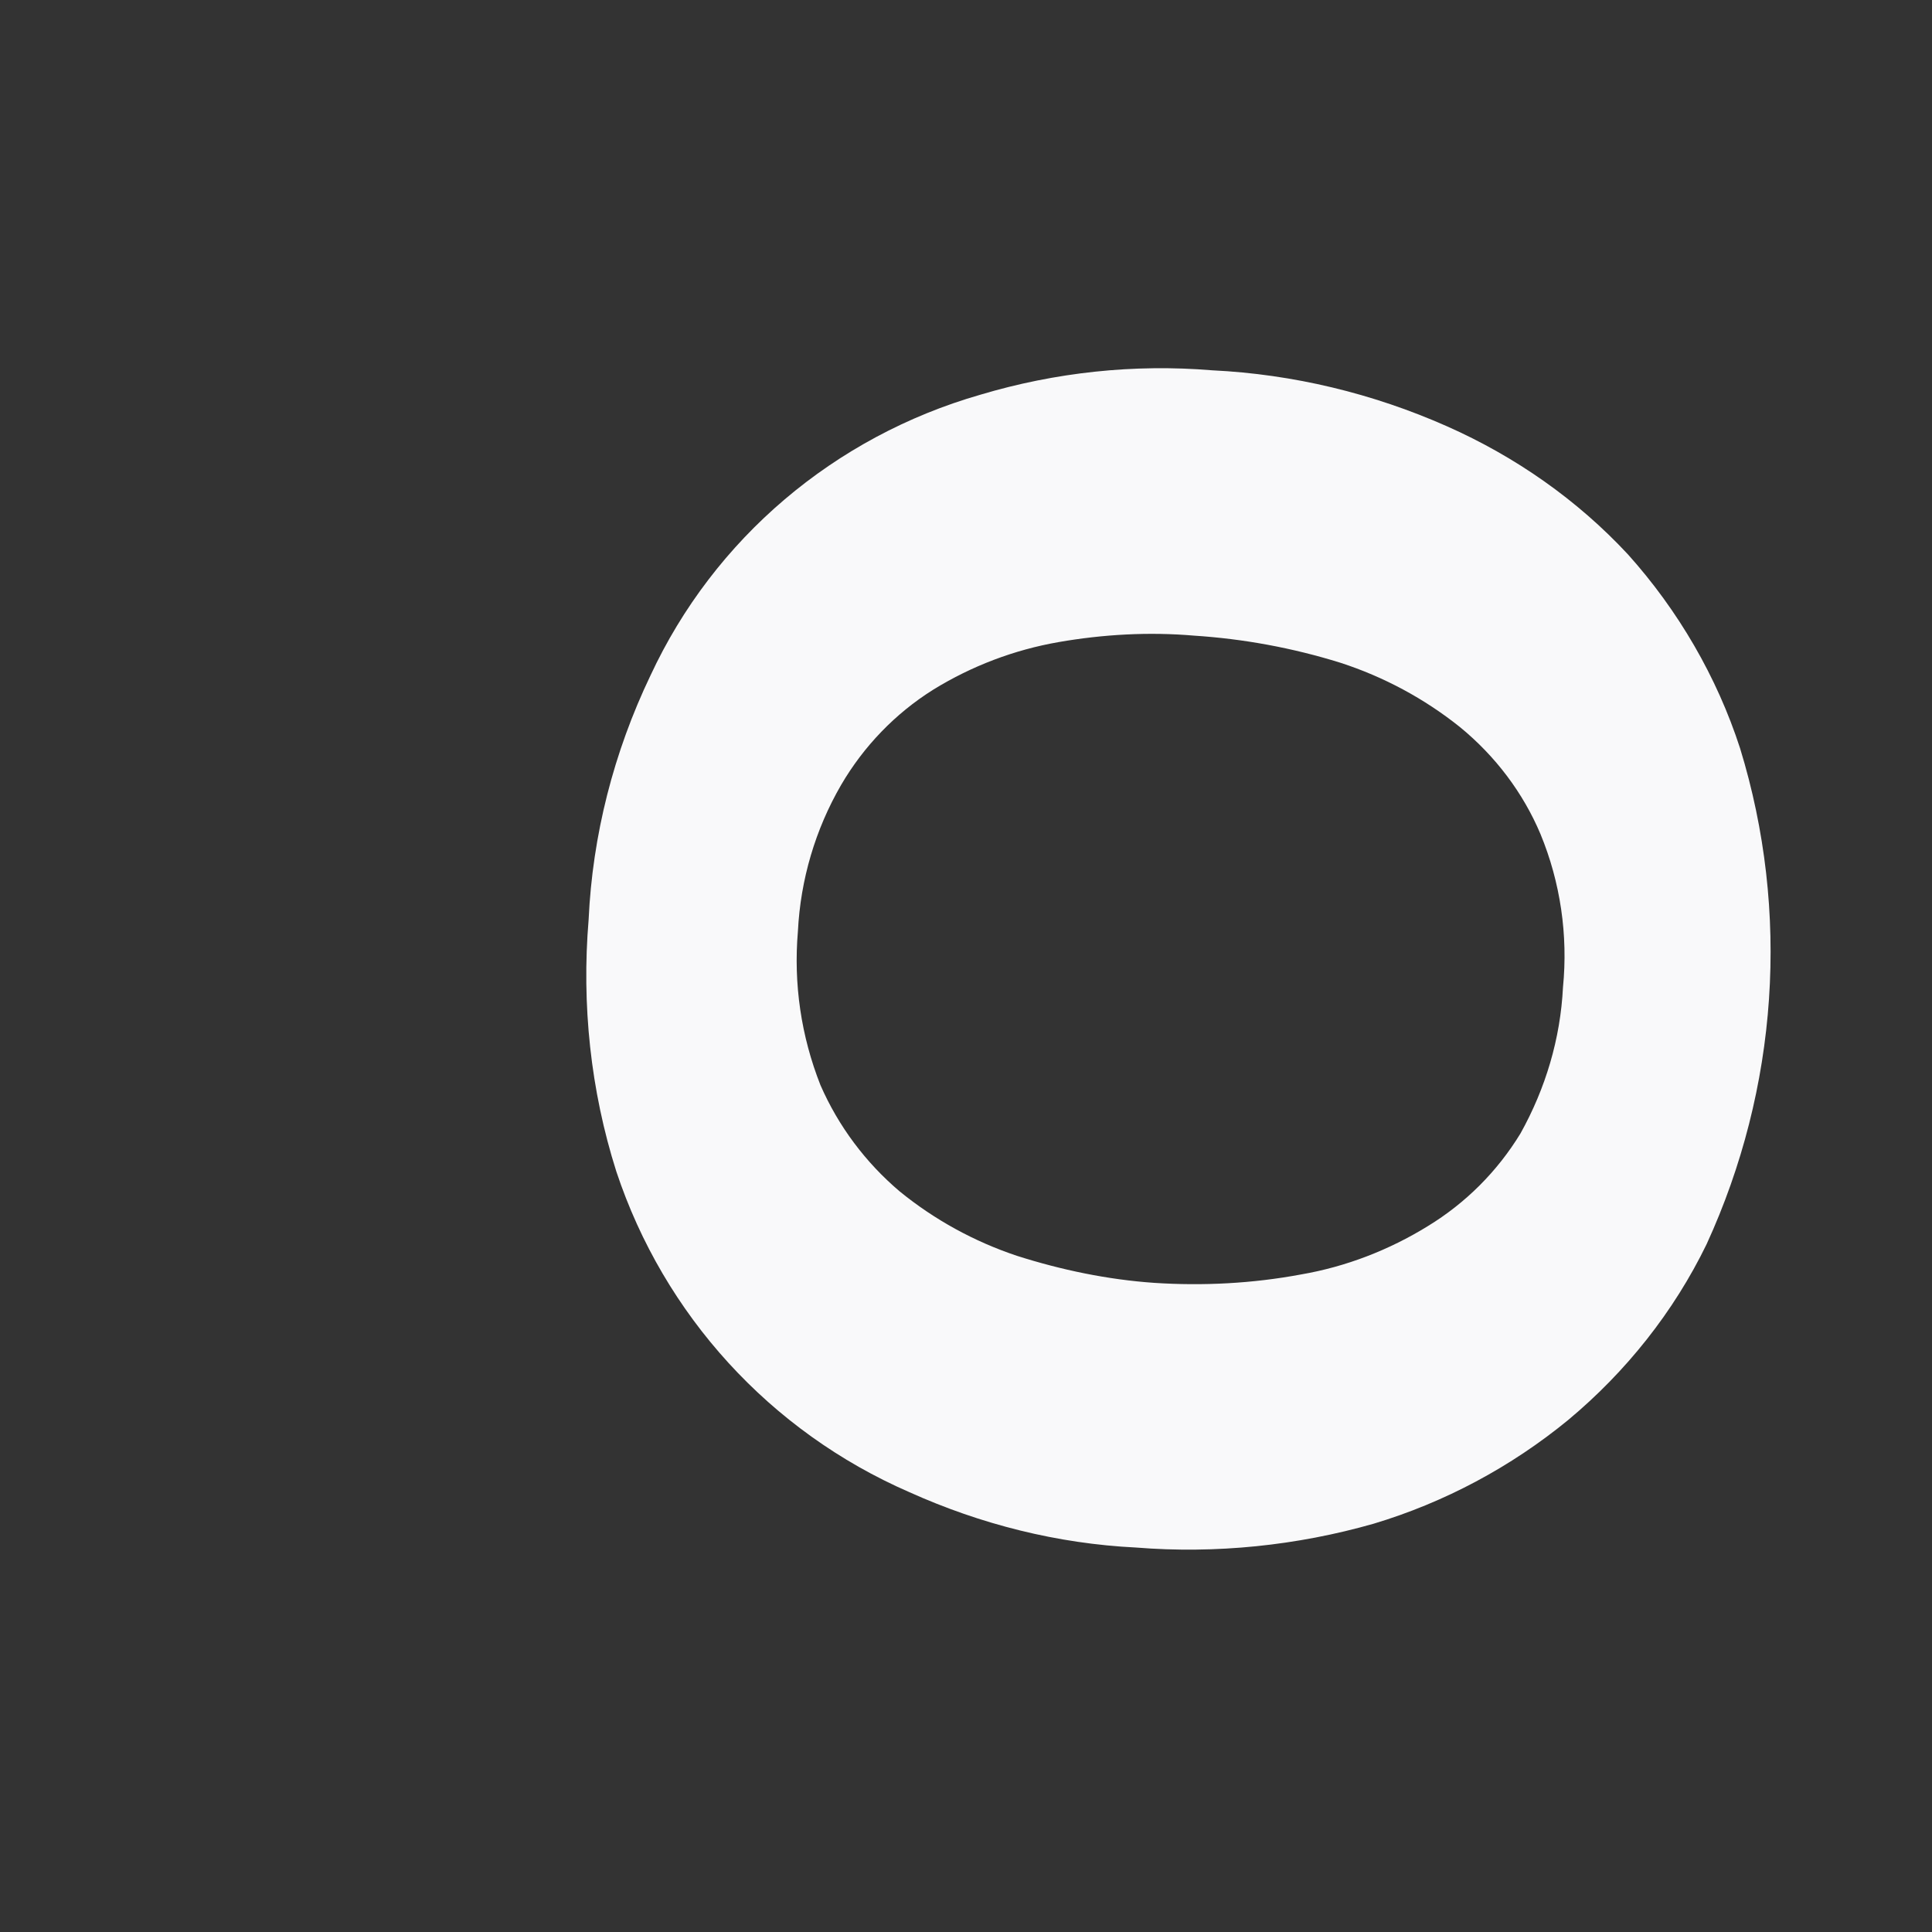 <svg width="3" height="3" viewBox="0 0 3 3" fill="none" xmlns="http://www.w3.org/2000/svg">
<rect x="0" y="0" width="3" height="3" fill="#333333" stroke="none"/>
<path d="M2.247 0.662C2.353 0.709 2.449 0.776 2.528 0.861C2.606 0.948 2.666 1.051 2.702 1.162C2.78 1.416 2.761 1.69 2.65 1.932C2.599 2.037 2.525 2.13 2.435 2.205C2.346 2.278 2.243 2.333 2.133 2.366C2.014 2.4 1.888 2.413 1.764 2.403C1.642 2.397 1.523 2.367 1.412 2.317C1.196 2.223 1.031 2.042 0.957 1.819C0.917 1.693 0.903 1.56 0.914 1.428C0.92 1.297 0.953 1.168 1.01 1.049C1.109 0.836 1.296 0.678 1.522 0.613C1.639 0.578 1.761 0.565 1.882 0.575C2.008 0.581 2.132 0.611 2.247 0.662ZM1.644 0.997C1.575 1.009 1.509 1.034 1.449 1.071C1.39 1.108 1.341 1.159 1.306 1.219C1.266 1.288 1.243 1.366 1.239 1.446C1.232 1.528 1.244 1.609 1.274 1.685C1.302 1.749 1.344 1.805 1.397 1.85C1.451 1.894 1.513 1.928 1.579 1.95C1.648 1.972 1.72 1.987 1.792 1.992C1.868 1.997 1.945 1.993 2.02 1.979C2.09 1.967 2.157 1.941 2.217 1.904C2.276 1.868 2.325 1.819 2.361 1.76C2.4 1.69 2.423 1.613 2.427 1.533C2.435 1.452 2.423 1.37 2.392 1.295C2.365 1.231 2.322 1.174 2.267 1.129C2.212 1.085 2.149 1.051 2.081 1.029C2.007 1.006 1.931 0.992 1.854 0.987C1.784 0.981 1.713 0.985 1.644 0.997Z" fill="#F9F9FA"/>
</svg>

